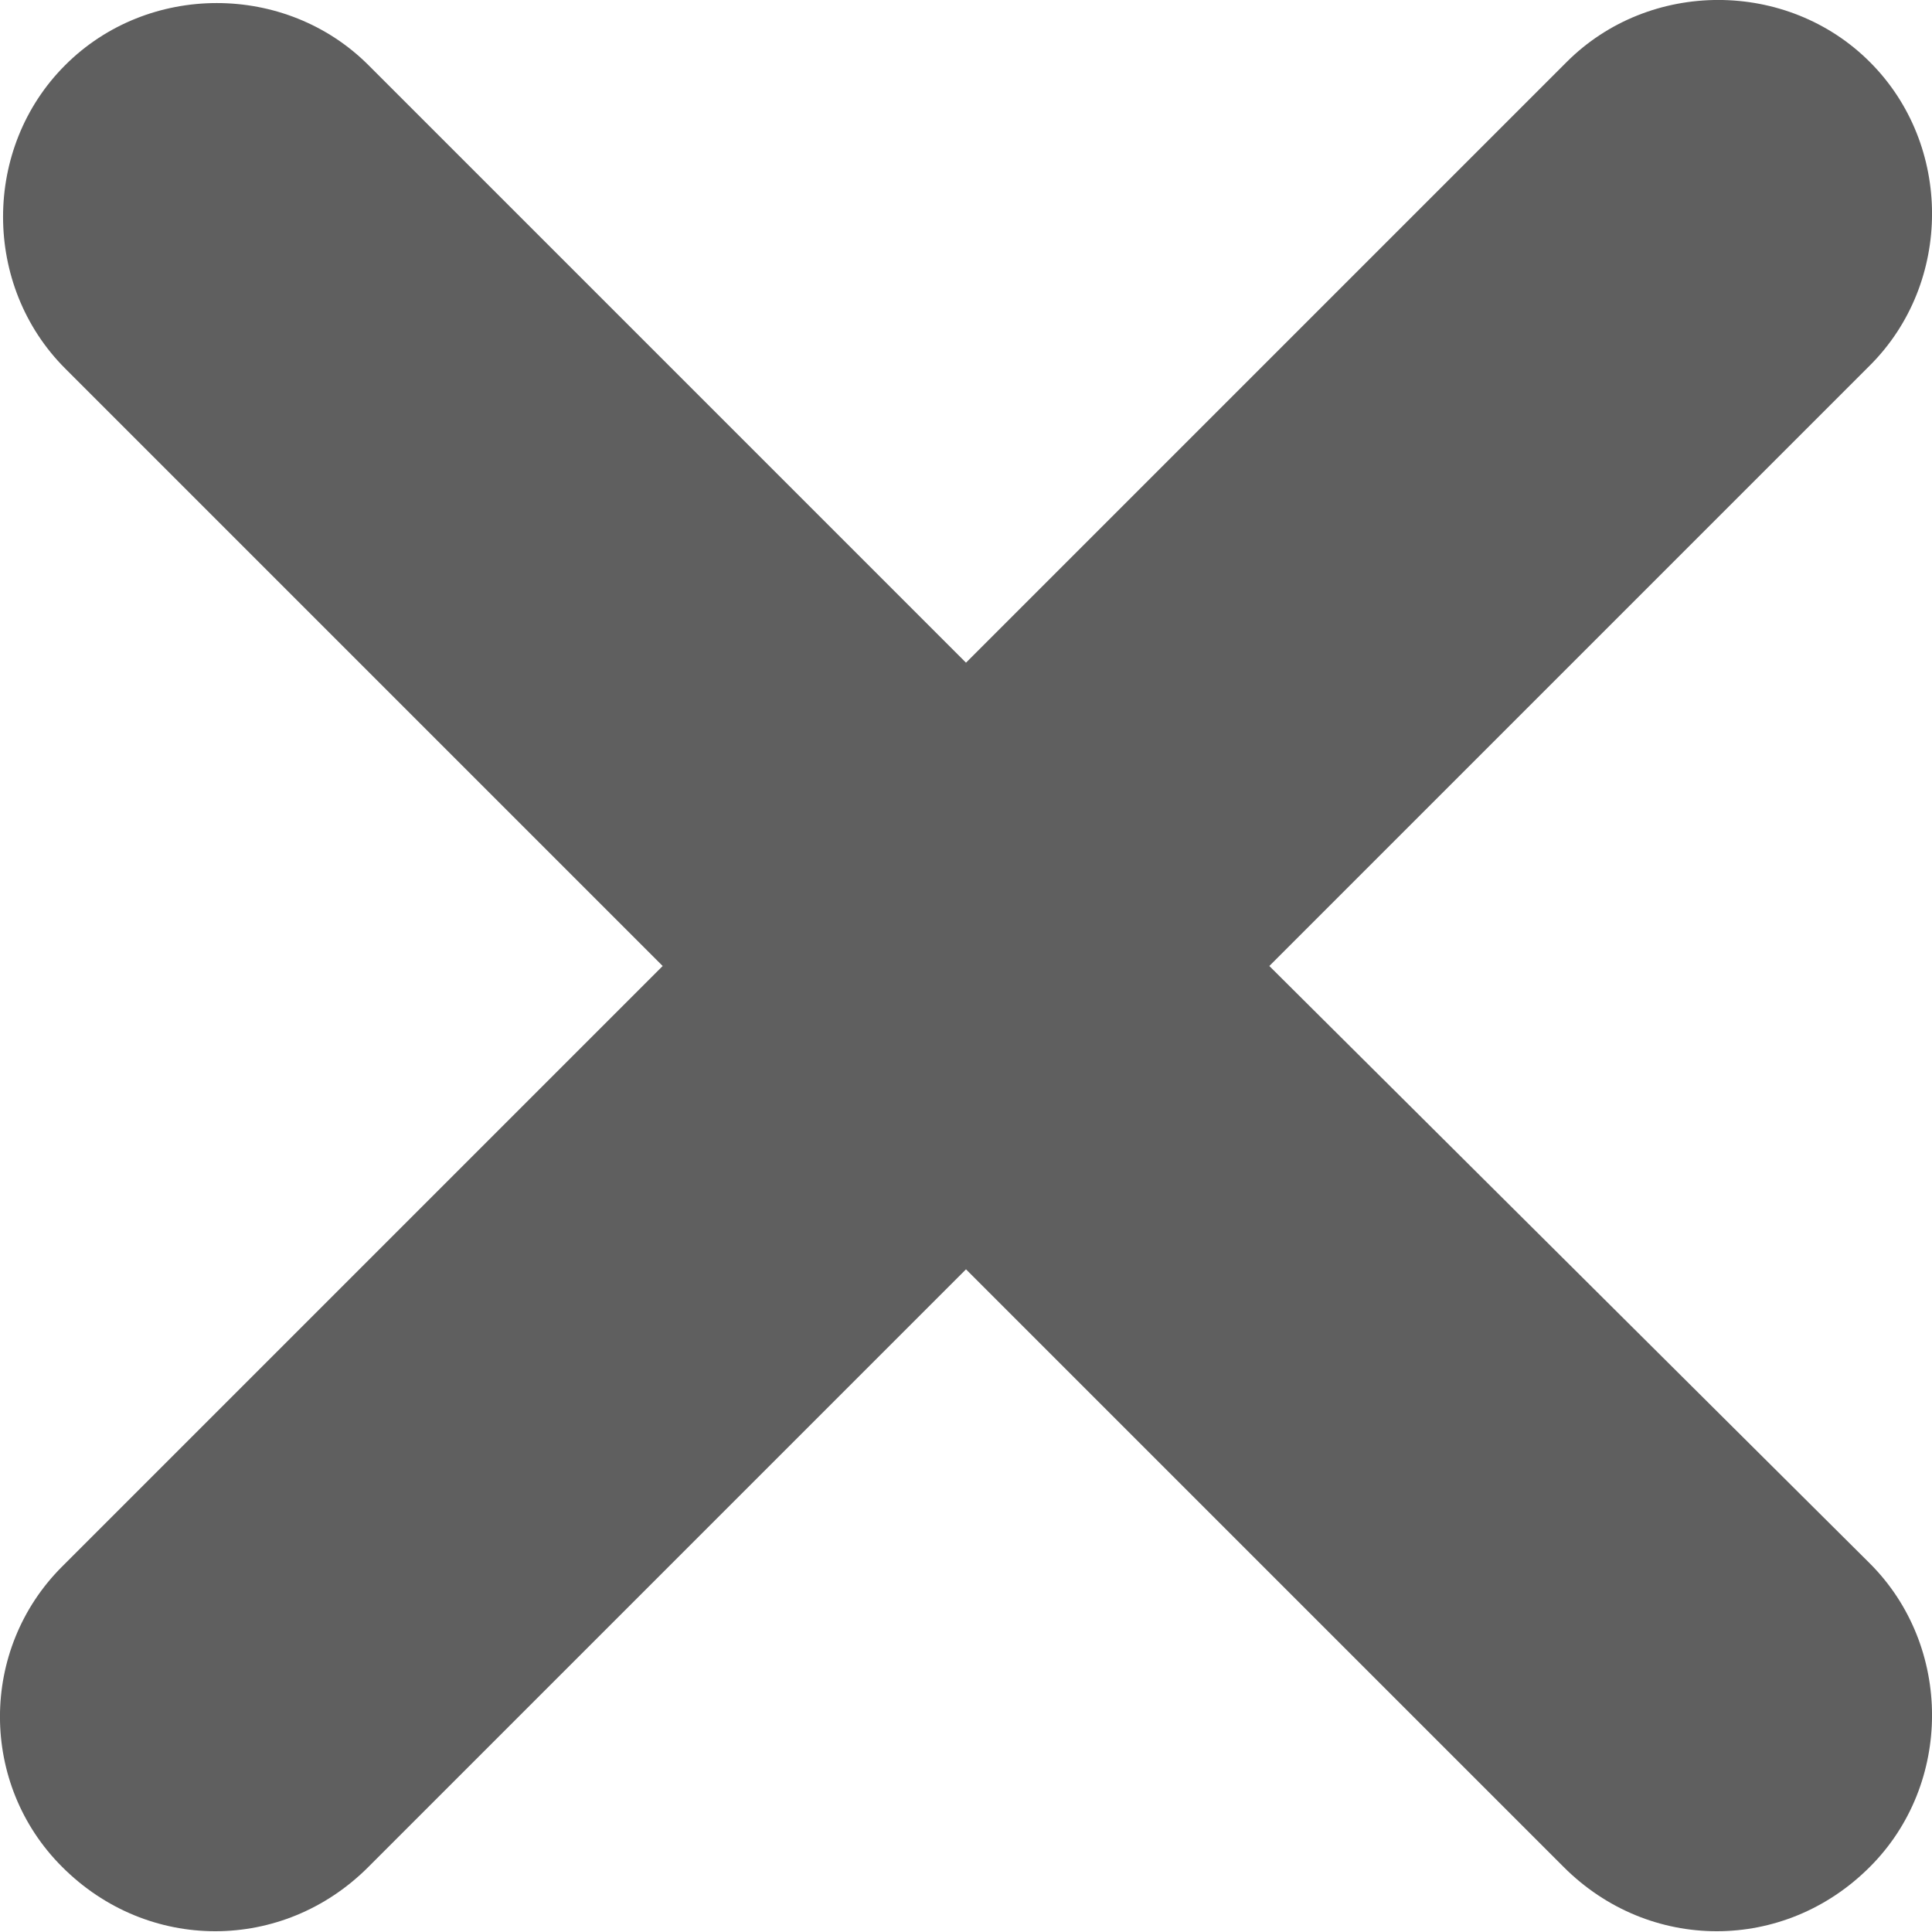 <?xml version="1.0" encoding="UTF-8"?>
<svg width="15px" height="15px" viewBox="0 0 15 15" version="1.1" xmlns="http://www.w3.org/2000/svg" xmlns:xlink="http://www.w3.org/1999/xlink">
    <!-- Generator: Sketch 48.2 (47327) - http://www.bohemiancoding.com/sketch -->
    <title>Shape</title>
    <desc>Created with Sketch.</desc>
    <defs></defs>
    <g id="001_daycare_home-copy-9" stroke="none" stroke-width="1" fill="none" fill-rule="evenodd" transform="translate(-346, -35)">
        <path d="M346.482,49.494 C346.815,49.828 347.243,49.994 347.671,49.994 C348.1,49.994 348.528,49.828 348.861,49.494 L353.5,44.855 L358.139,49.494 C358.472,49.828 358.9,49.994 359.329,49.994 C359.757,49.994 360.185,49.828 360.518,49.494 C361.161,48.852 361.161,47.782 360.518,47.139 L355.855,42.5 L360.518,37.837 C361.161,37.195 361.161,36.124 360.518,35.482 C359.876,34.839 358.805,34.839 358.163,35.482 L353.5,40.145 L348.861,35.506 C348.218,34.863 347.148,34.863 346.506,35.506 C345.863,36.148 345.863,37.218 346.506,37.861 L351.145,42.5 L346.482,47.163 C345.839,47.805 345.839,48.852 346.482,49.494 Z" id="Shape" fill="#5F5F5F" fill-rule="nonzero"></path>
    </g>
</svg>